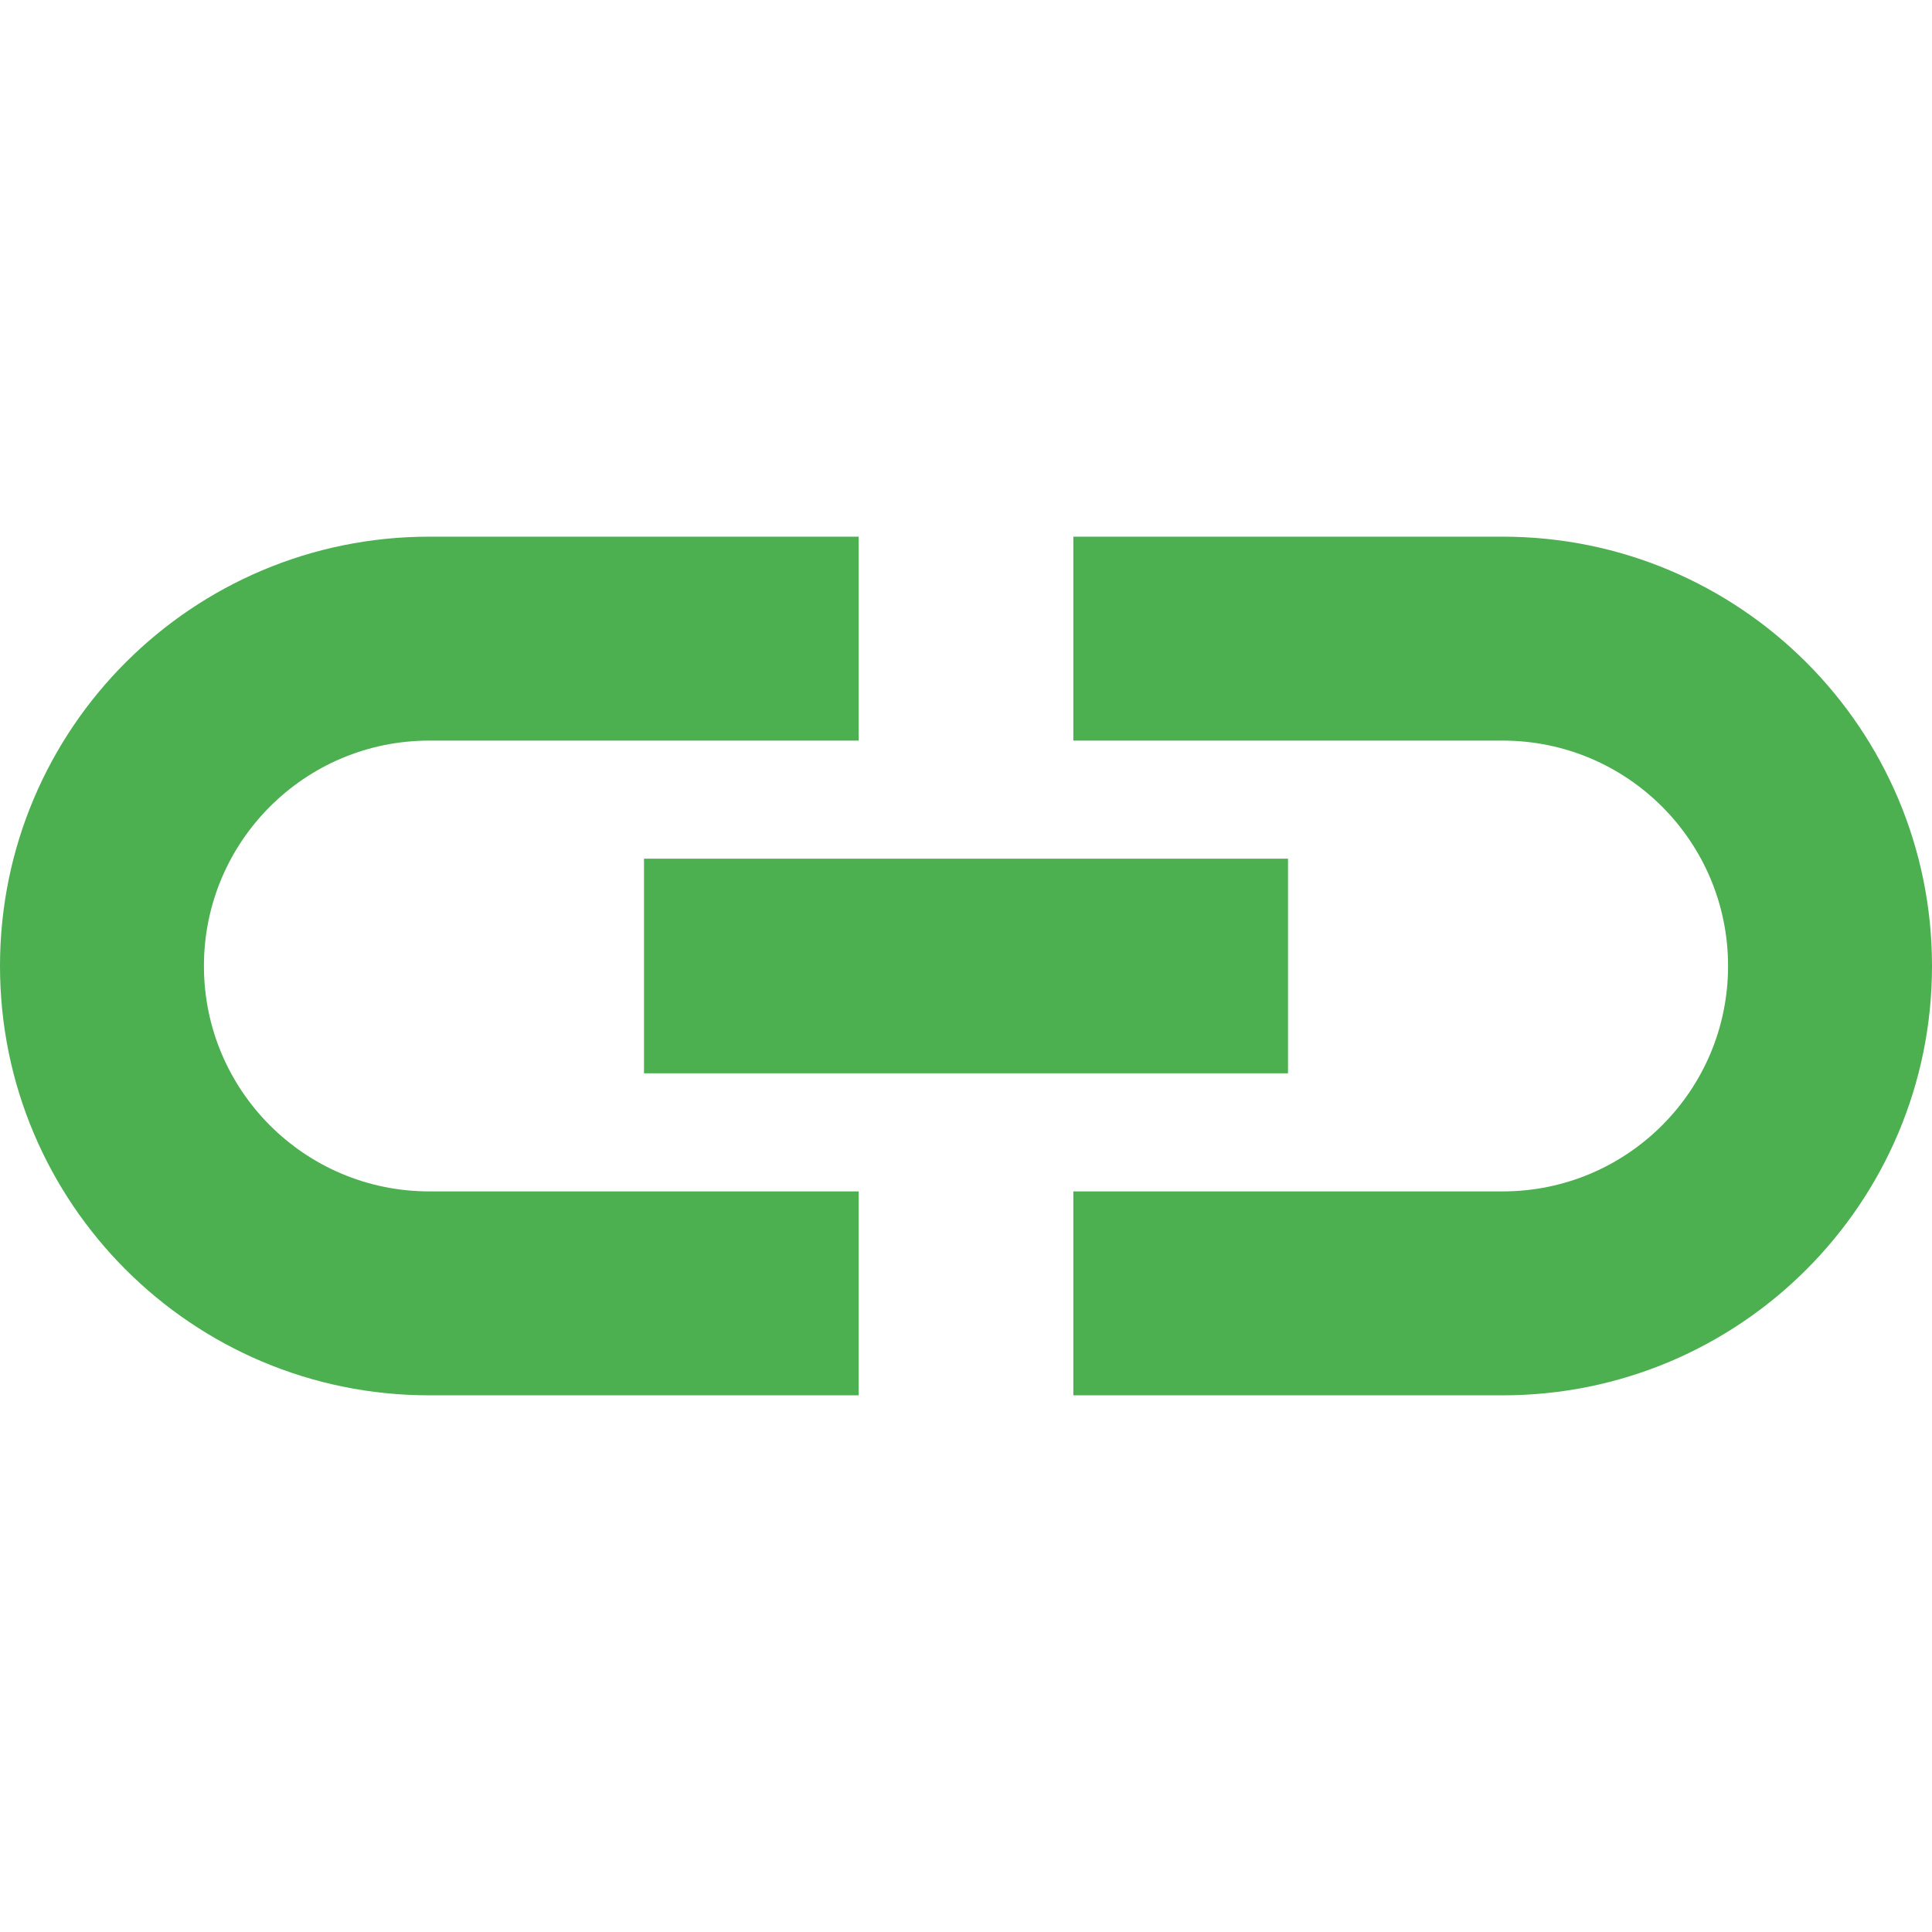 <svg fill="#4CAF50" xmlns="http://www.w3.org/2000/svg" width="18" height="18" viewBox="0 0 18 18"><path d="M1.9 9c0-1.16.94-2.1 2.1-2.1h4V5H4C1.79 5 0 6.79 0 9s1.79 4 4 4h4v-1.9H4c-1.16 0-2.1-.94-2.1-2.1zM14 5h-4v1.9h4c1.16 0 2.1.94 2.1 2.1 0 1.16-.94 2.1-2.1 2.1h-4V13h4c2.21 0 4-1.79 4-4s-1.79-4-4-4zm-8 5h6V8H6v2z"/></svg>